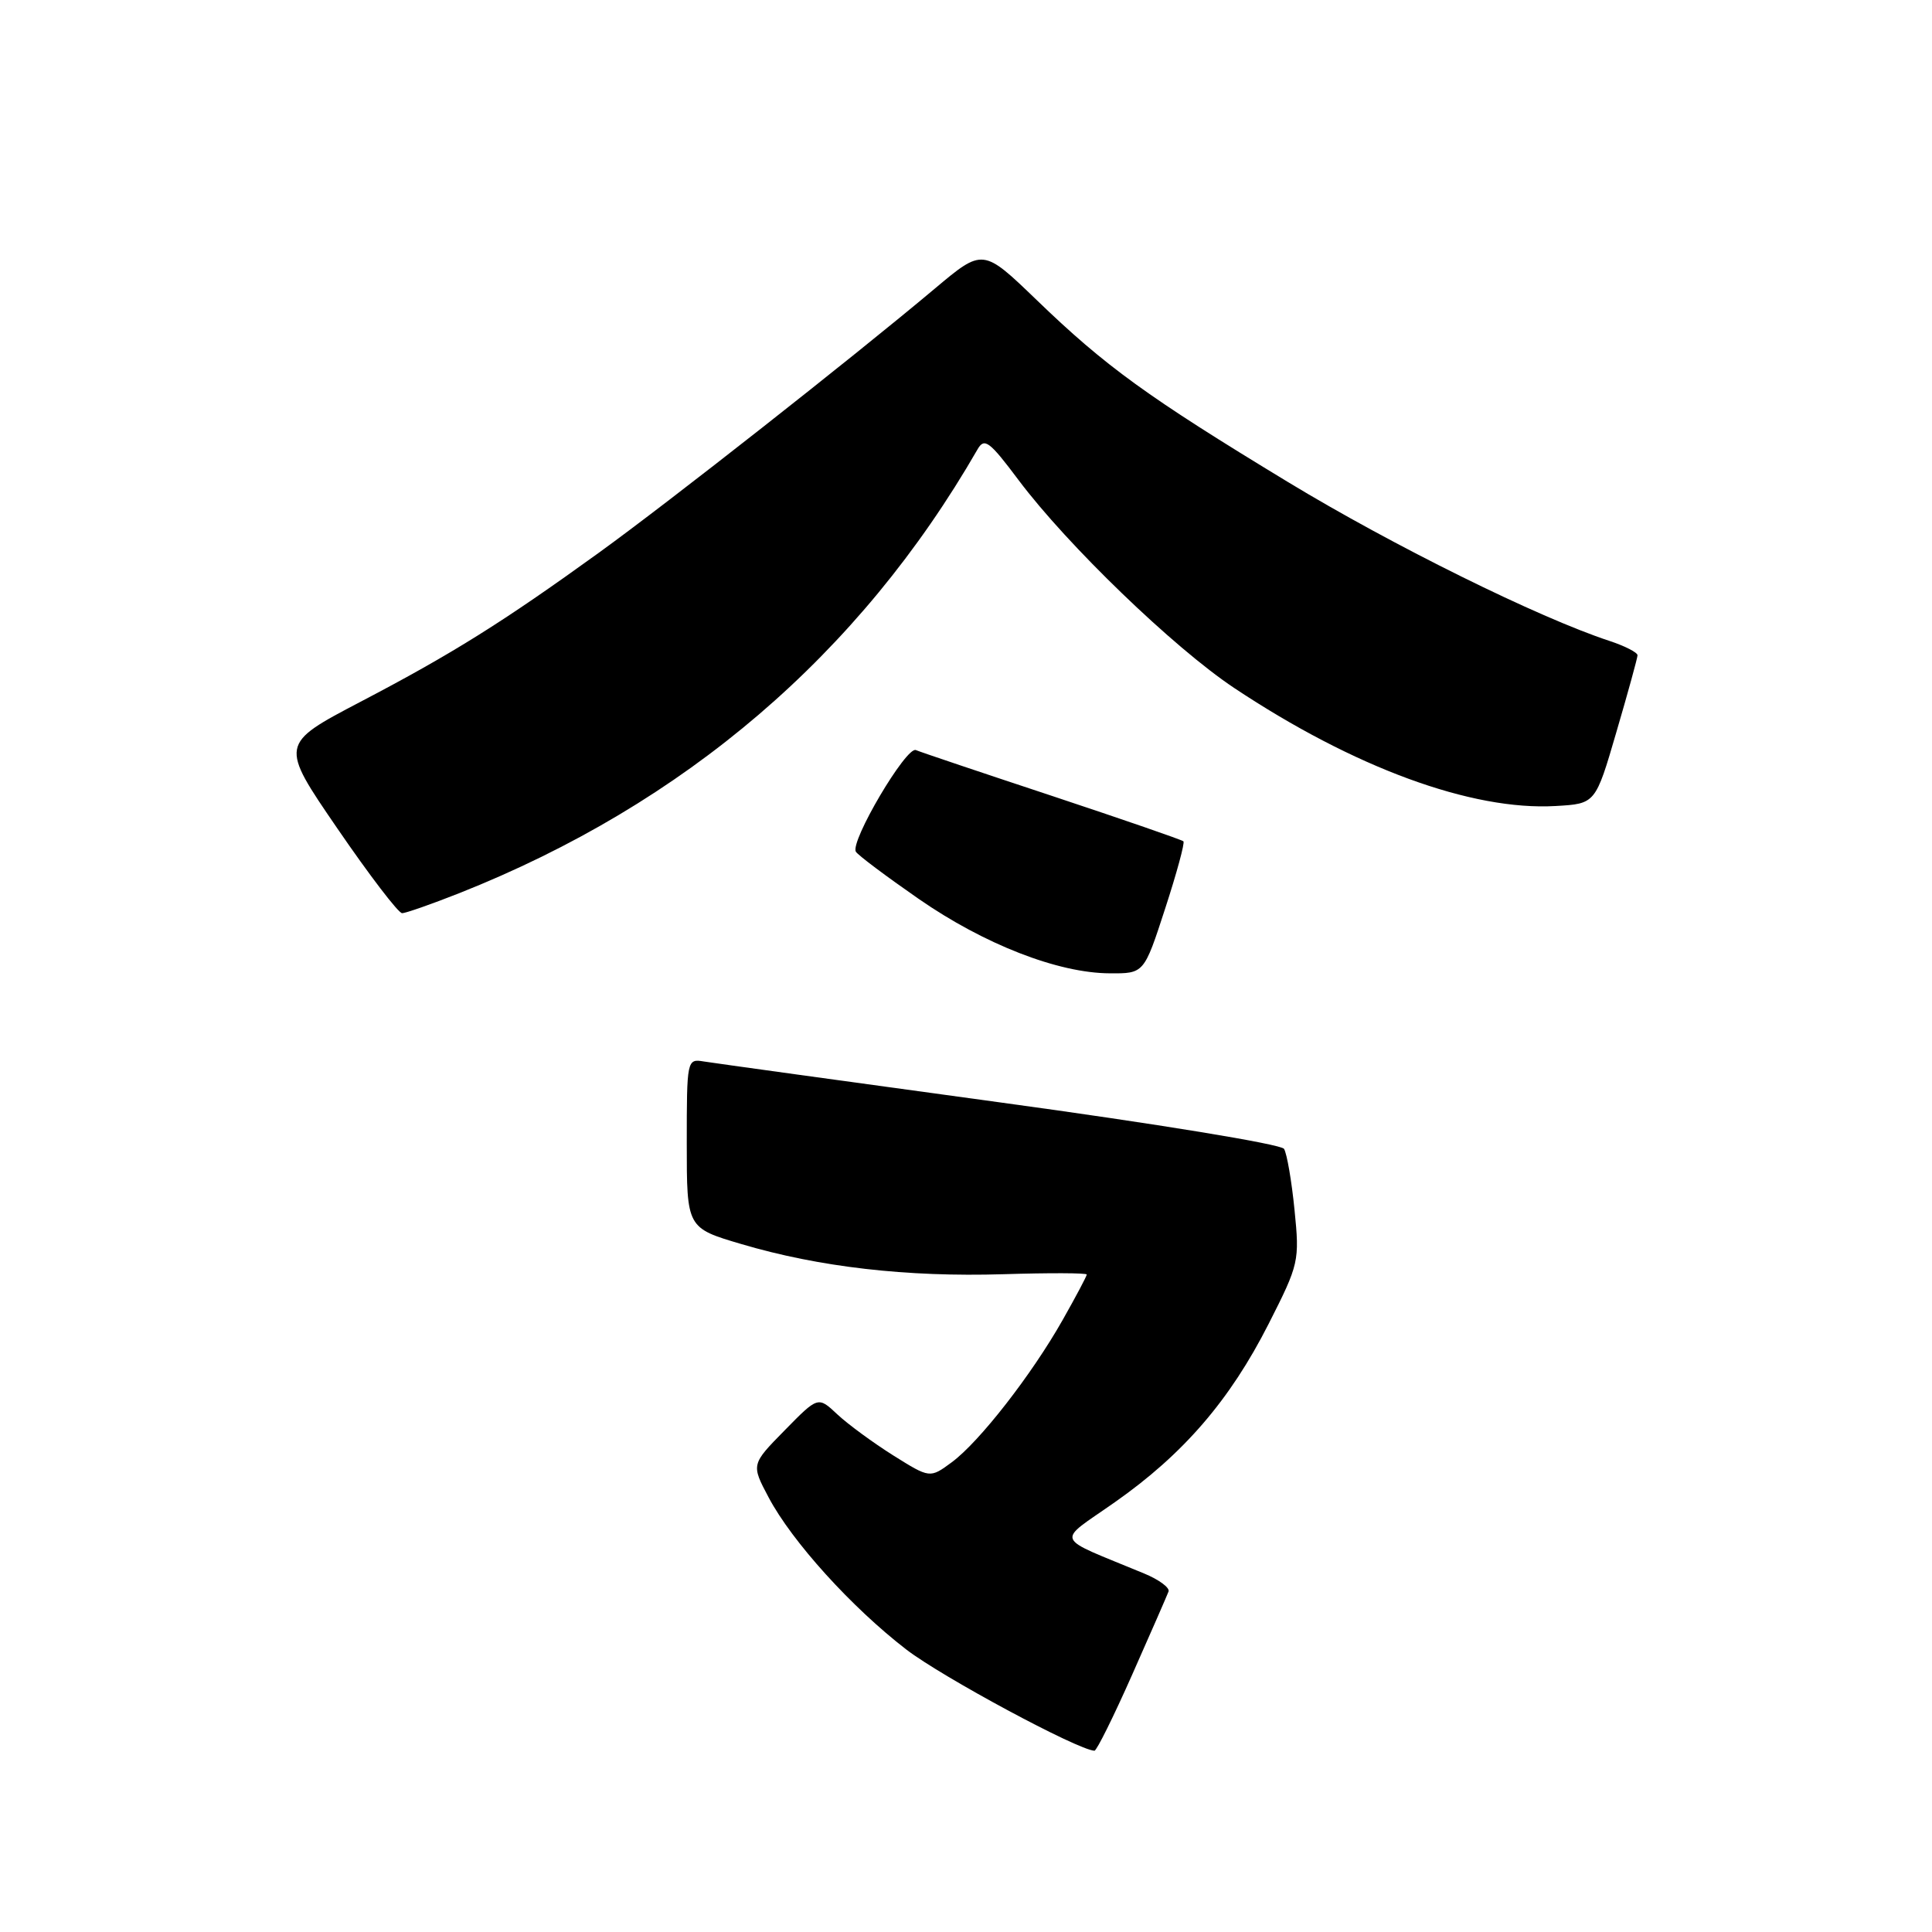 <?xml version="1.0" encoding="UTF-8" standalone="no"?>
<!DOCTYPE svg PUBLIC "-//W3C//DTD SVG 1.1//EN" "http://www.w3.org/Graphics/SVG/1.1/DTD/svg11.dtd" >
<svg xmlns="http://www.w3.org/2000/svg" xmlns:xlink="http://www.w3.org/1999/xlink" version="1.1" viewBox="0 0 256 256">
 <g >
 <path fill="currentColor"
d=" M 150.02 221.90 C 152.49 216.34 154.65 211.38 154.84 210.88 C 155.02 210.38 153.56 209.30 151.59 208.49 C 139.43 203.45 139.89 204.56 147.71 199.06 C 156.81 192.68 162.97 185.53 168.10 175.42 C 172.13 167.48 172.21 167.10 171.53 160.31 C 171.15 156.48 170.52 152.84 170.14 152.23 C 169.76 151.61 153.18 148.89 132.48 146.07 C 112.14 143.29 94.49 140.85 93.25 140.65 C 91.03 140.28 91.00 140.42 91.00 151.49 C 91.00 162.71 91.00 162.71 98.25 164.85 C 108.56 167.90 120.17 169.23 132.94 168.84 C 139.03 168.65 144.00 168.67 144.00 168.88 C 144.00 169.09 142.57 171.79 140.82 174.88 C 136.71 182.15 129.78 191.05 126.11 193.76 C 123.22 195.89 123.22 195.89 118.36 192.85 C 115.69 191.17 112.35 188.72 110.95 187.41 C 108.40 185.01 108.40 185.01 103.97 189.53 C 99.53 194.05 99.53 194.05 101.85 198.42 C 104.95 204.27 112.86 213.00 120.09 218.57 C 124.84 222.22 142.82 231.89 145.02 231.98 C 145.31 231.99 147.56 227.45 150.02 221.90 Z  M 154.38 120.42 C 155.92 115.70 157.01 111.68 156.81 111.48 C 156.61 111.28 148.81 108.59 139.48 105.49 C 130.14 102.40 121.99 99.66 121.36 99.39 C 120.09 98.85 112.60 111.54 113.41 112.86 C 113.70 113.33 117.44 116.13 121.72 119.10 C 130.40 125.12 140.19 128.94 147.04 128.97 C 151.59 129.00 151.59 129.00 154.38 120.42 Z  M 60.83 118.36 C 90.76 106.50 113.90 86.69 129.53 59.54 C 130.44 57.96 131.10 58.45 134.97 63.62 C 141.43 72.23 155.52 85.82 163.52 91.15 C 179.39 101.71 195.00 107.45 206.14 106.80 C 211.41 106.50 211.41 106.50 214.18 97.00 C 215.71 91.78 216.97 87.20 216.98 86.83 C 216.99 86.46 215.31 85.60 213.25 84.92 C 203.85 81.83 184.57 72.30 170.69 63.89 C 152.04 52.58 146.50 48.57 137.37 39.76 C 130.24 32.89 130.24 32.89 123.87 38.24 C 112.93 47.43 88.66 66.51 79.38 73.22 C 66.59 82.46 59.89 86.65 47.77 92.99 C 37.05 98.61 37.05 98.61 44.72 109.80 C 48.94 115.96 52.79 121.00 53.28 121.00 C 53.76 121.00 57.16 119.81 60.83 118.36 Z "/>
</g>
</svg>